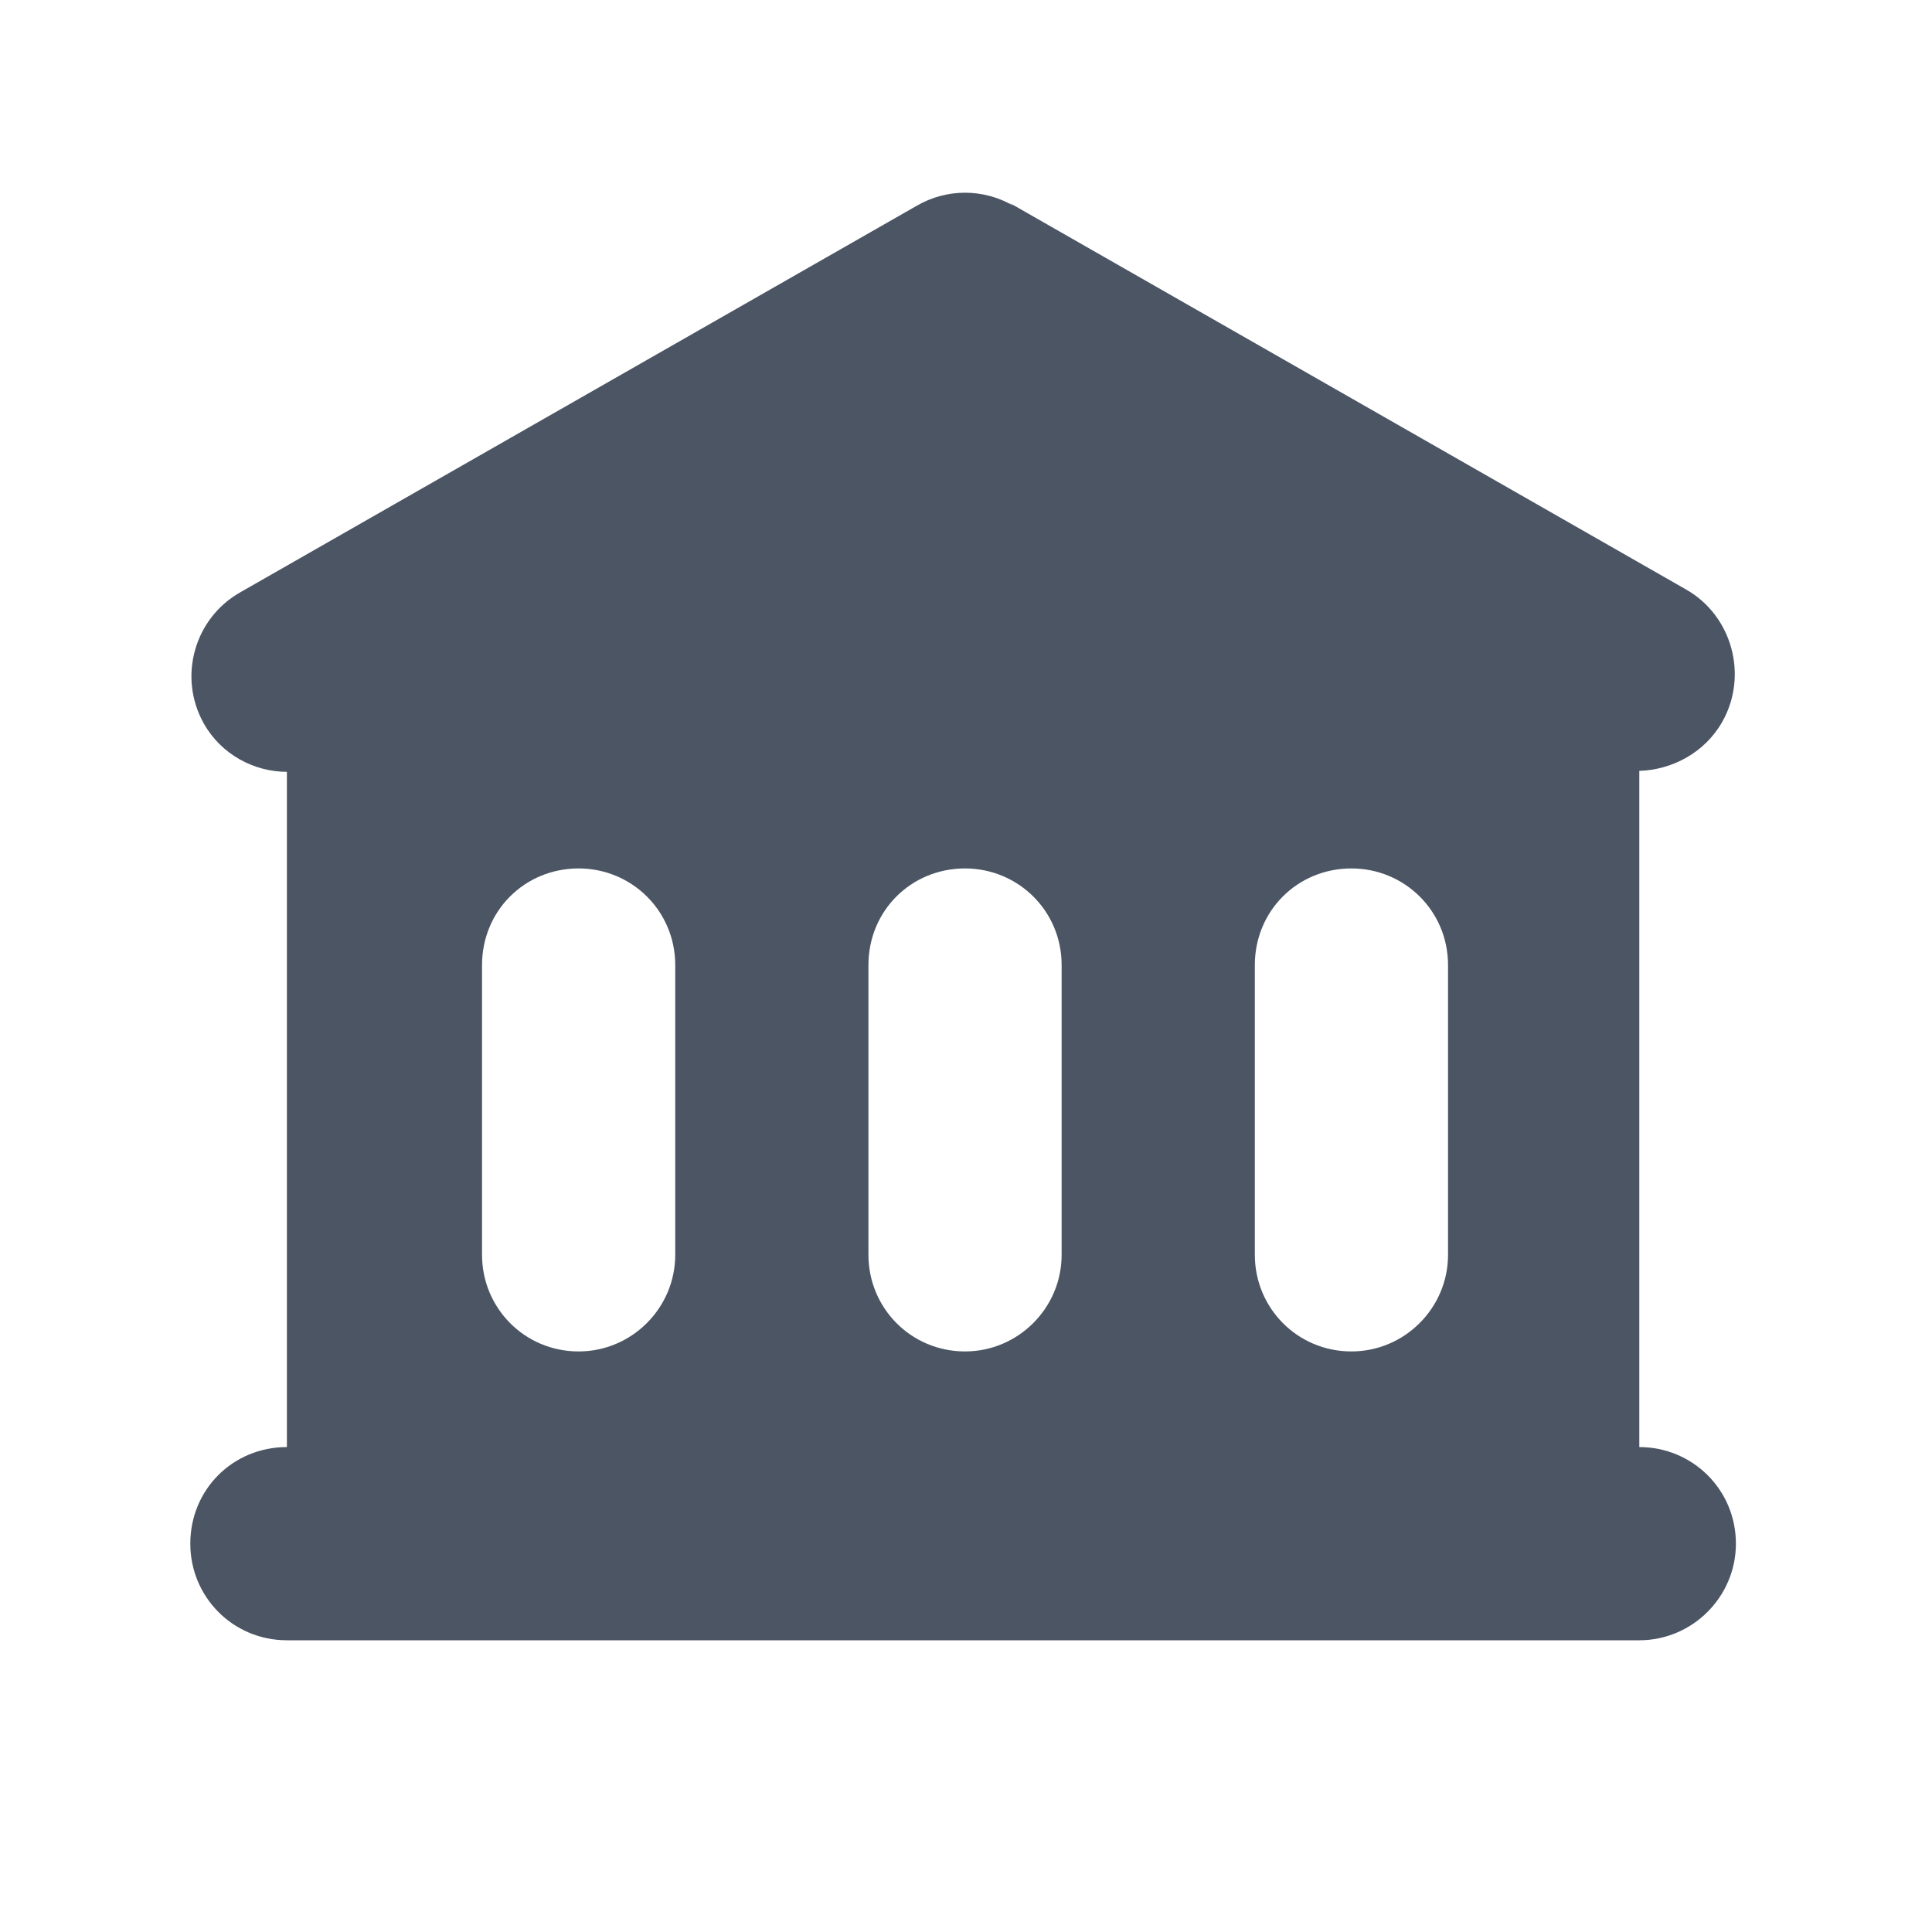 <svg viewBox="0 0 20 20" xmlns="http://www.w3.org/2000/svg" class="a"><style>.b{fill: #4B5563; fill-rule: evenodd;}.a{}</style><path d="M10.49 2.13c-.31-.18-.69-.18-1 0l-7 4c-.48.27-.65.88-.38 1.36 .18.32.52.5.86.5v6.99c-.56 0-1 .44-1 1 0 .55.44 1 1 1h14c.55 0 1-.45 1-1 0-.56-.45-1-1-1v-7c.34-.01.68-.19.86-.51 .27-.48.1-1.1-.38-1.37l-7-4Zm-4.5 6.86c-.56 0-1 .44-1 1v3c0 .55.44 1 1 1 .55 0 1-.45 1-1v-3c0-.56-.45-1-1-1Zm3 1c0-.56.44-1 1-1 .55 0 1 .44 1 1v3c0 .55-.45 1-1 1 -.56 0-1-.45-1-1v-3Zm5-1c-.56 0-1 .44-1 1v3c0 .55.44 1 1 1 .55 0 1-.45 1-1v-3c0-.56-.45-1-1-1Z" class="b"/></svg>